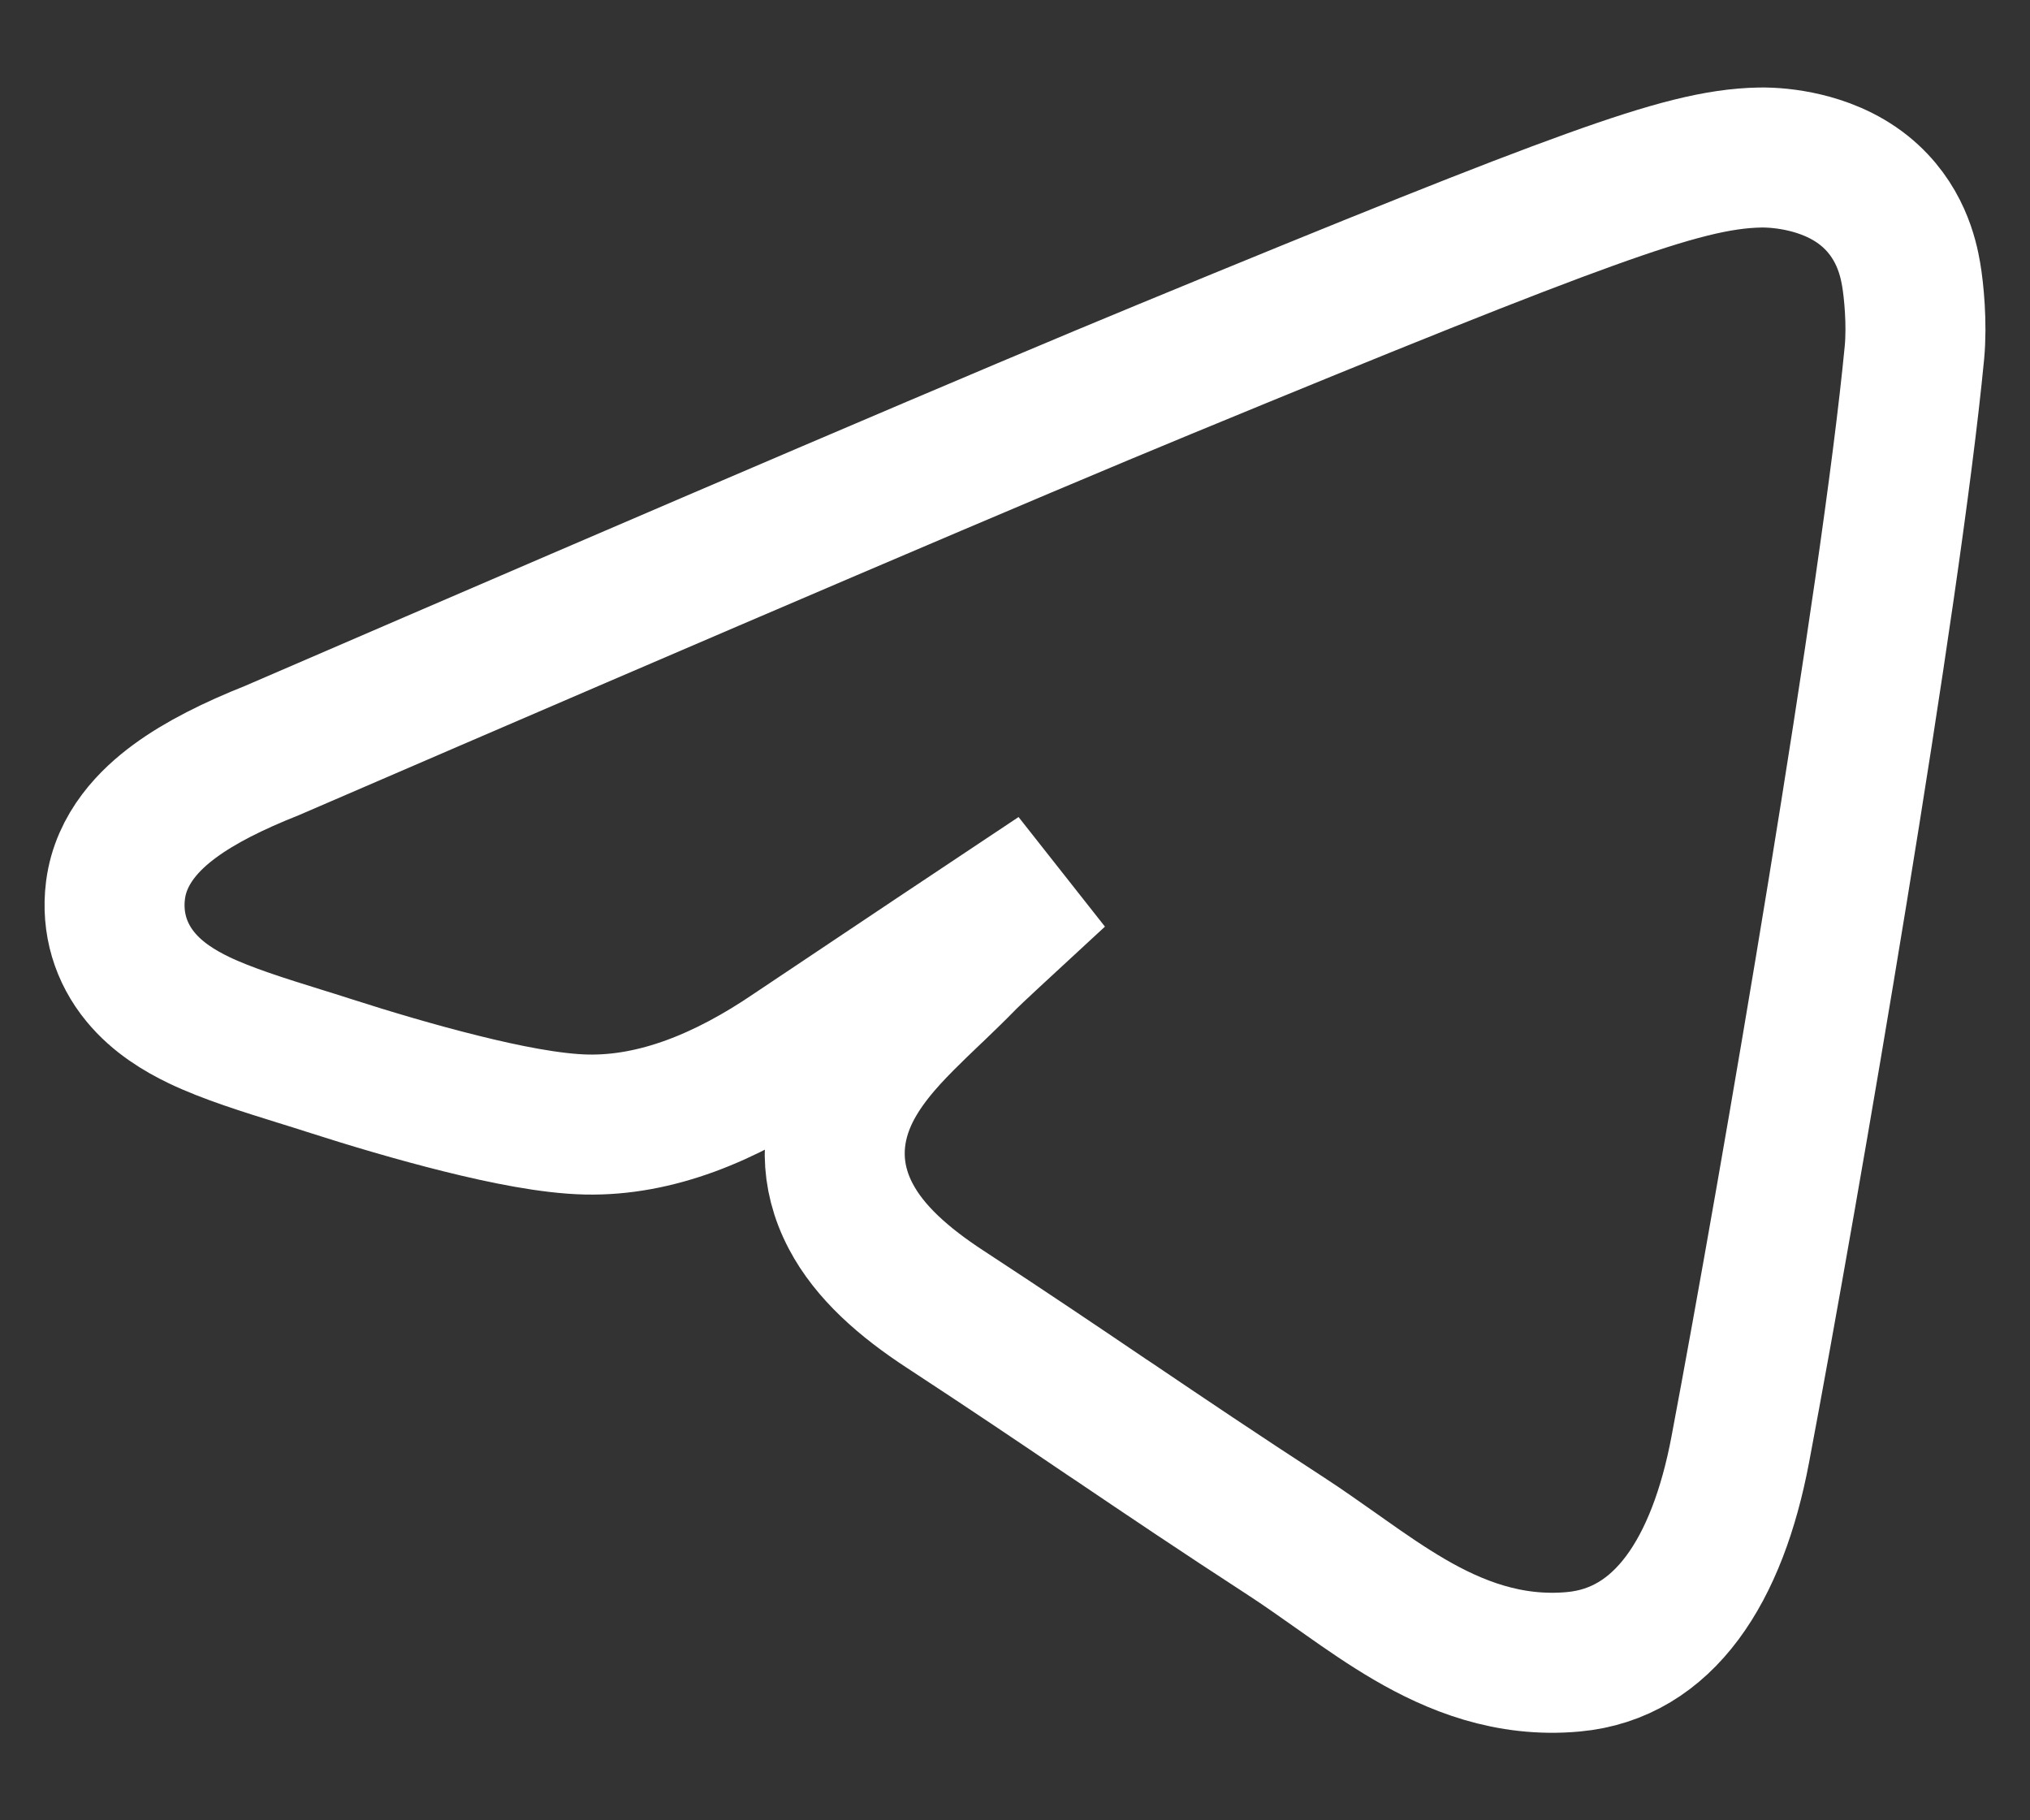 <svg width="29" height="26" viewBox="0 0 29 26" fill="none" xmlns="http://www.w3.org/2000/svg">
<rect x="0" y="0" width="29" height="26" fill="#333333" stroke="none"/>
<g id="Component 5">
<path id="Path" d="M15.104 12.503C15.033 12.569 14.963 12.633 14.896 12.695C14.317 13.229 13.892 13.621 13.801 13.715C13.661 13.859 13.517 13.998 13.366 14.143C13.348 14.159 13.331 14.175 13.314 14.192C13.182 14.318 13.043 14.451 12.913 14.582C12.634 14.863 12.296 15.233 12.099 15.678C11.871 16.193 11.844 16.784 12.154 17.372C12.424 17.886 12.91 18.313 13.501 18.699C14.386 19.278 15.095 19.756 15.807 20.238L15.905 20.303C16.651 20.807 17.409 21.318 18.379 21.948C18.617 22.103 18.842 22.263 19.08 22.43C19.129 22.465 19.178 22.5 19.229 22.535C19.512 22.735 19.819 22.947 20.136 23.132C20.776 23.505 21.549 23.821 22.476 23.736C23.772 23.618 24.535 22.429 24.861 20.704C25.584 16.871 27.015 8.515 27.349 5.037C27.388 4.622 27.341 4.145 27.302 3.919C27.262 3.686 27.147 3.137 26.633 2.723C26.343 2.49 26.019 2.379 25.783 2.323C25.54 2.265 25.31 2.247 25.142 2.25C24.552 2.261 23.897 2.426 22.713 2.852C21.511 3.284 19.658 4.028 16.628 5.278C14.495 6.157 10.245 7.973 3.885 10.72C3.339 10.937 2.86 11.174 2.493 11.445C2.149 11.698 1.727 12.11 1.65 12.716C1.591 13.186 1.728 13.614 2.006 13.952C2.251 14.251 2.573 14.441 2.841 14.57C3.242 14.763 3.778 14.93 4.283 15.087C4.425 15.131 4.564 15.174 4.696 15.217C5.268 15.401 5.945 15.603 6.586 15.762C7.204 15.916 7.868 16.051 8.378 16.062C9.372 16.083 10.365 15.678 11.328 15.023C12.752 14.07 14.011 13.229 15.104 12.503Z" stroke="white" stroke-width="2"/>
</g>
</svg>
